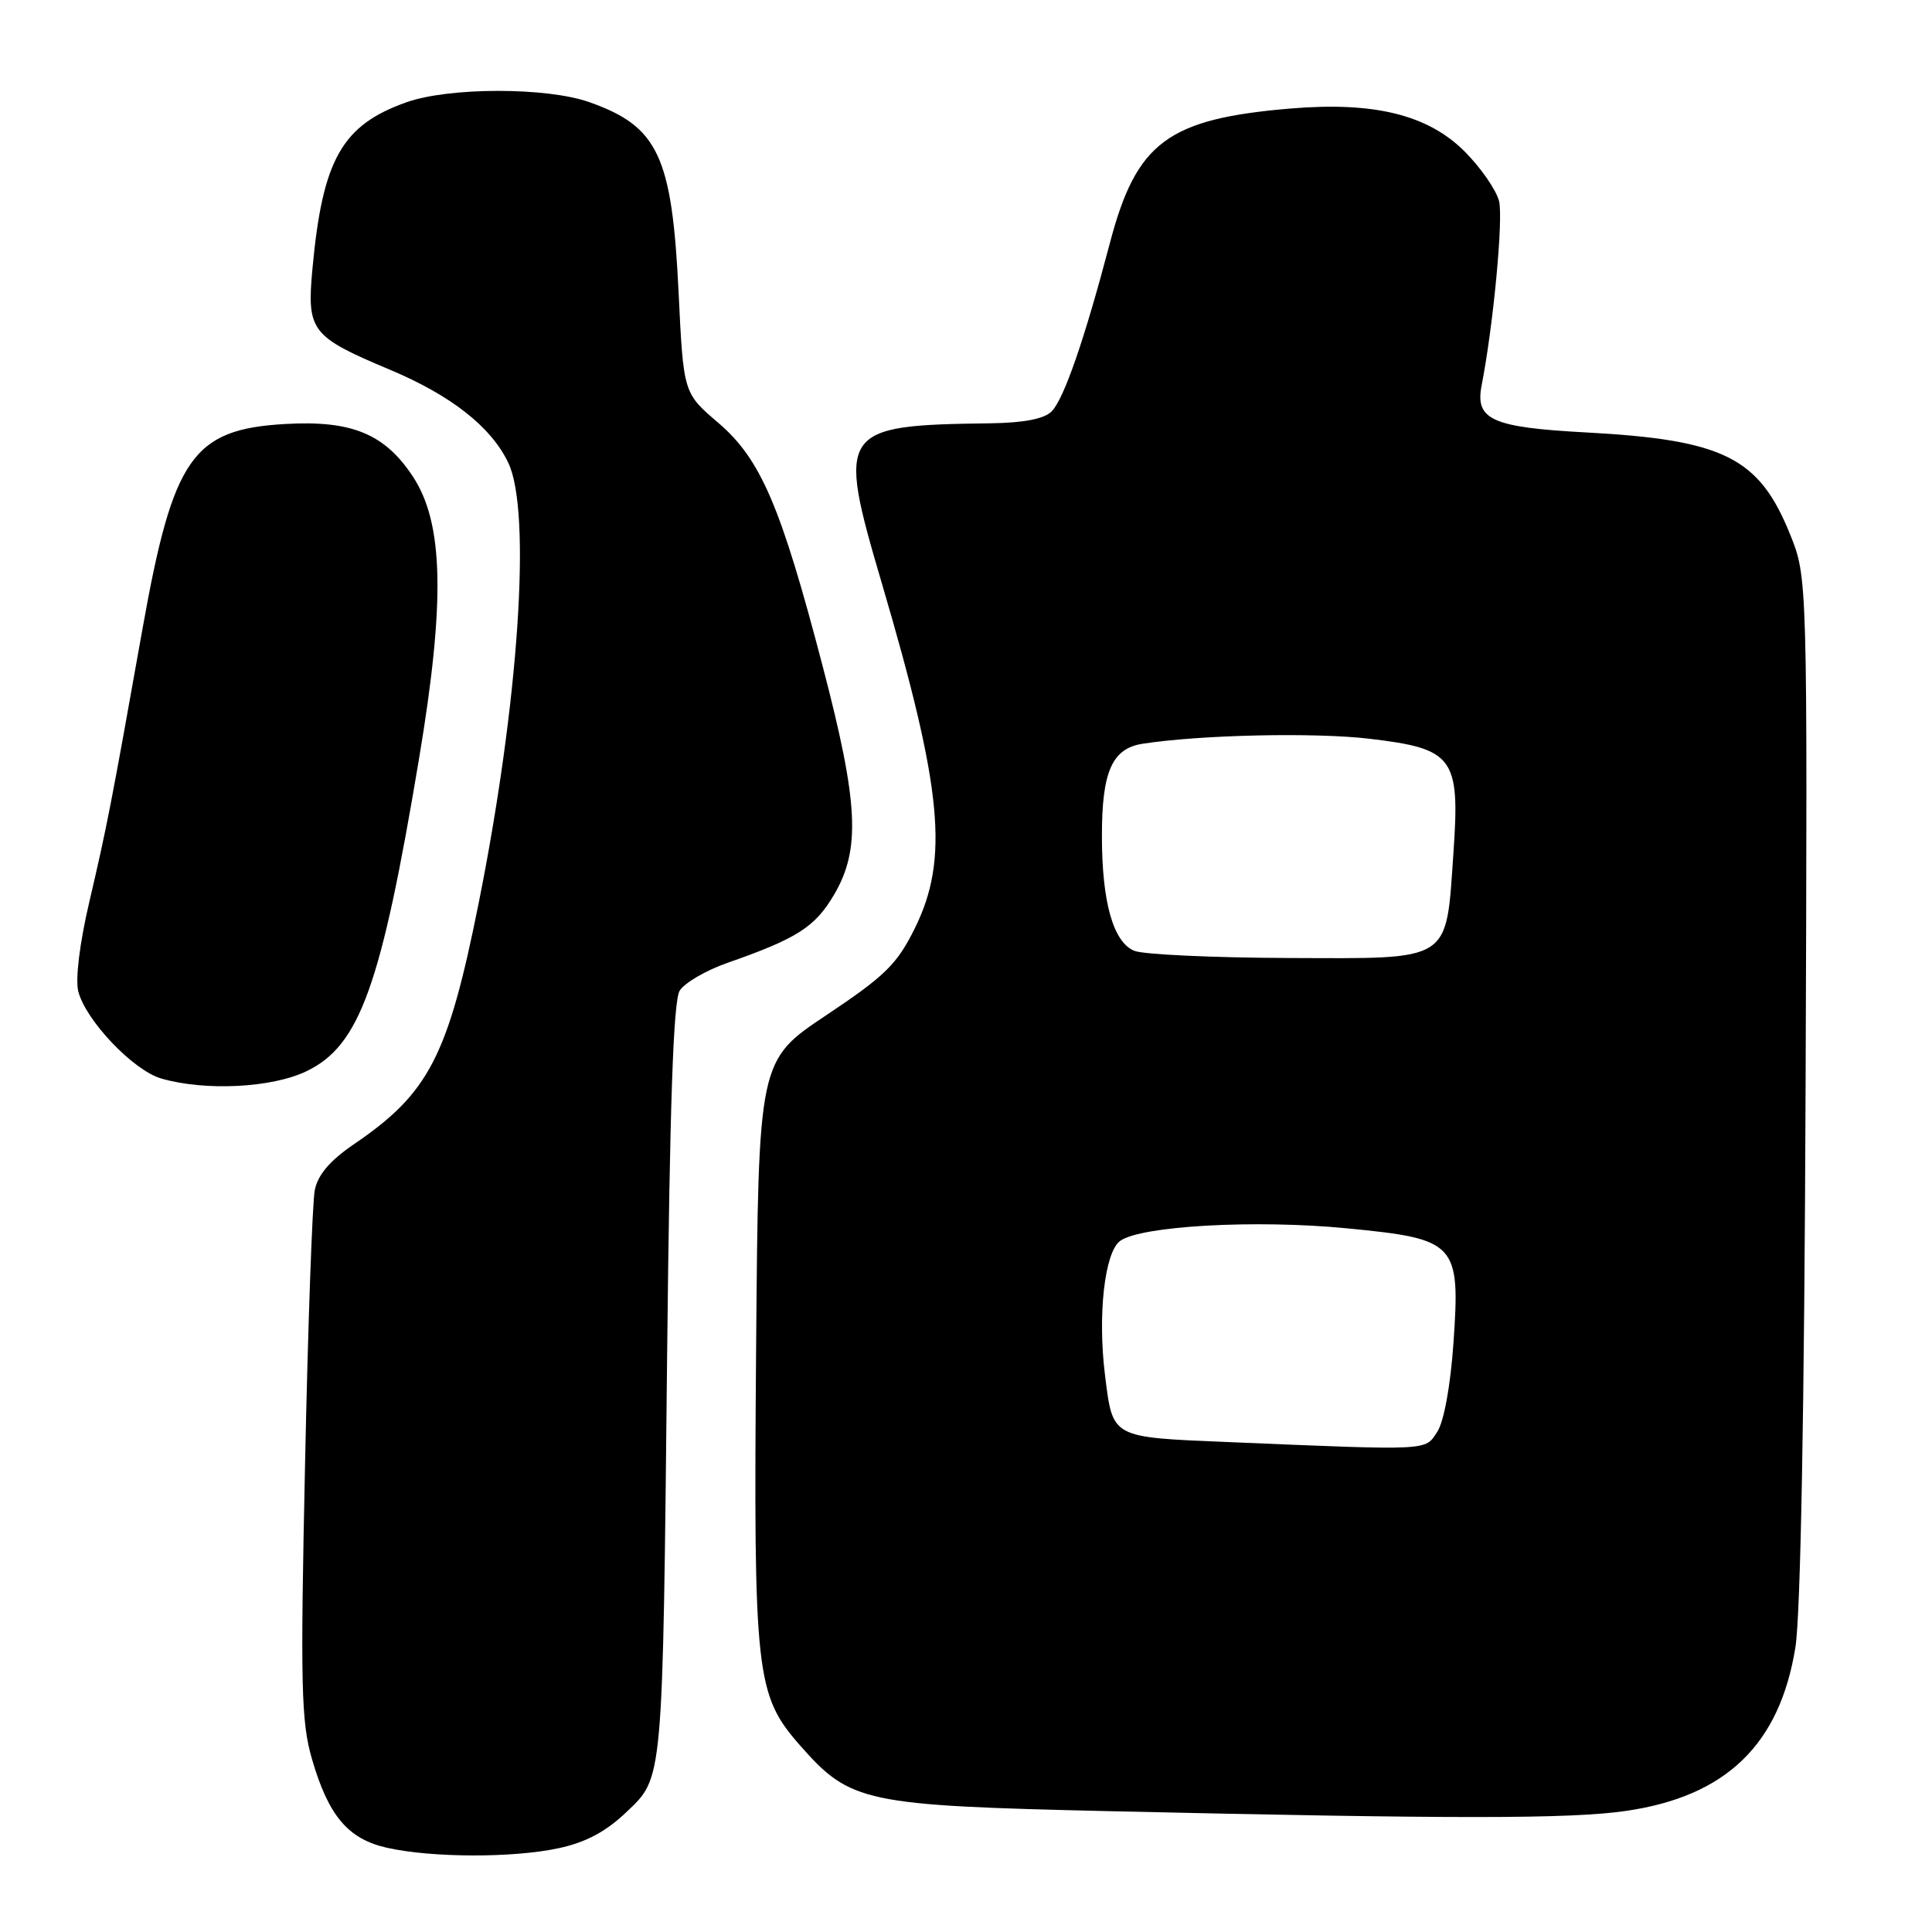 <?xml version="1.0" encoding="UTF-8" standalone="no"?>
<!DOCTYPE svg PUBLIC "-//W3C//DTD SVG 1.1//EN" "http://www.w3.org/Graphics/SVG/1.1/DTD/svg11.dtd" >
<svg xmlns="http://www.w3.org/2000/svg" xmlns:xlink="http://www.w3.org/1999/xlink" version="1.1" viewBox="0 0 256 256">
 <g >
 <path fill="currentColor"
d=" M 74.01 244.90 C 77.59 244.14 80.26 242.72 82.96 240.15 C 87.91 235.44 87.80 236.67 88.40 179.33 C 88.75 146.39 89.22 132.61 90.06 131.27 C 90.71 130.23 93.55 128.58 96.37 127.59 C 105.65 124.35 108.01 122.83 110.53 118.53 C 114.06 112.52 113.75 106.41 109.03 88.36 C 103.46 67.03 100.81 60.85 95.17 56.02 C 90.56 52.09 90.56 52.09 89.92 38.79 C 89.05 20.66 87.22 16.75 78.07 13.53 C 72.45 11.54 59.53 11.55 53.89 13.54 C 45.31 16.57 42.74 21.11 41.40 35.62 C 40.64 43.86 41.20 44.59 51.62 48.97 C 59.78 52.39 65.09 56.57 67.36 61.34 C 70.45 67.86 68.74 93.12 63.42 119.70 C 59.35 140.00 56.84 144.85 46.89 151.62 C 43.72 153.78 42.12 155.66 41.71 157.69 C 41.39 159.31 40.80 175.68 40.42 194.07 C 39.79 223.40 39.91 228.19 41.34 233.09 C 43.53 240.62 46.12 243.68 51.28 244.84 C 57.21 246.17 67.97 246.20 74.01 244.90 Z  M 215.42 239.96 C 228.71 238.04 235.82 231.18 237.90 218.28 C 238.59 213.98 239.09 186.76 239.25 144.00 C 239.50 76.50 239.50 76.50 237.19 70.79 C 233.09 60.62 228.40 58.28 210.17 57.30 C 197.69 56.63 195.44 55.62 196.32 51.09 C 197.88 43.08 199.21 28.97 198.63 26.64 C 198.25 25.16 196.20 22.20 194.06 20.06 C 189.21 15.21 182.09 13.45 171.00 14.38 C 154.73 15.75 150.58 18.84 147.07 32.19 C 143.69 45.03 140.97 52.89 139.34 54.52 C 138.35 55.51 135.65 56.03 131.18 56.09 C 111.23 56.35 110.85 56.91 116.83 77.23 C 124.89 104.62 125.77 113.79 121.22 123.00 C 118.86 127.77 117.30 129.30 109.50 134.51 C 100.50 140.51 100.50 140.51 100.19 178.51 C 99.84 222.01 100.13 224.59 106.04 231.31 C 112.69 238.86 114.48 239.24 147.00 239.99 C 192.65 241.03 208.04 241.03 215.42 239.96 Z  M 40.64 141.93 C 47.67 138.53 50.49 130.69 55.52 100.56 C 59.02 79.64 58.79 69.29 54.68 63.10 C 50.96 57.48 46.59 55.68 37.82 56.18 C 25.52 56.88 22.94 60.57 18.89 83.28 C 14.69 106.87 14.16 109.56 11.82 119.57 C 10.56 124.95 9.97 129.74 10.37 131.35 C 11.33 135.18 17.66 141.84 21.37 142.91 C 27.20 144.60 36.06 144.15 40.64 141.93 Z  M 162.71 191.08 C 147.14 190.43 147.47 190.60 146.42 182.22 C 145.43 174.26 146.36 165.94 148.42 164.43 C 151.16 162.43 166.39 161.58 178.47 162.76 C 193.02 164.17 193.51 164.70 192.59 177.98 C 192.19 183.65 191.33 188.37 190.44 189.73 C 188.79 192.25 189.75 192.21 162.71 191.08 Z  M 150.31 125.99 C 147.52 124.87 146.01 119.55 146.01 110.80 C 146.00 102.25 147.35 99.18 151.40 98.55 C 159.11 97.36 174.20 97.03 181.47 97.89 C 192.63 99.21 193.47 100.34 192.59 112.98 C 191.57 127.64 192.54 127.01 170.73 126.94 C 160.70 126.90 151.52 126.48 150.31 125.99 Z "/>
</g>
</svg>